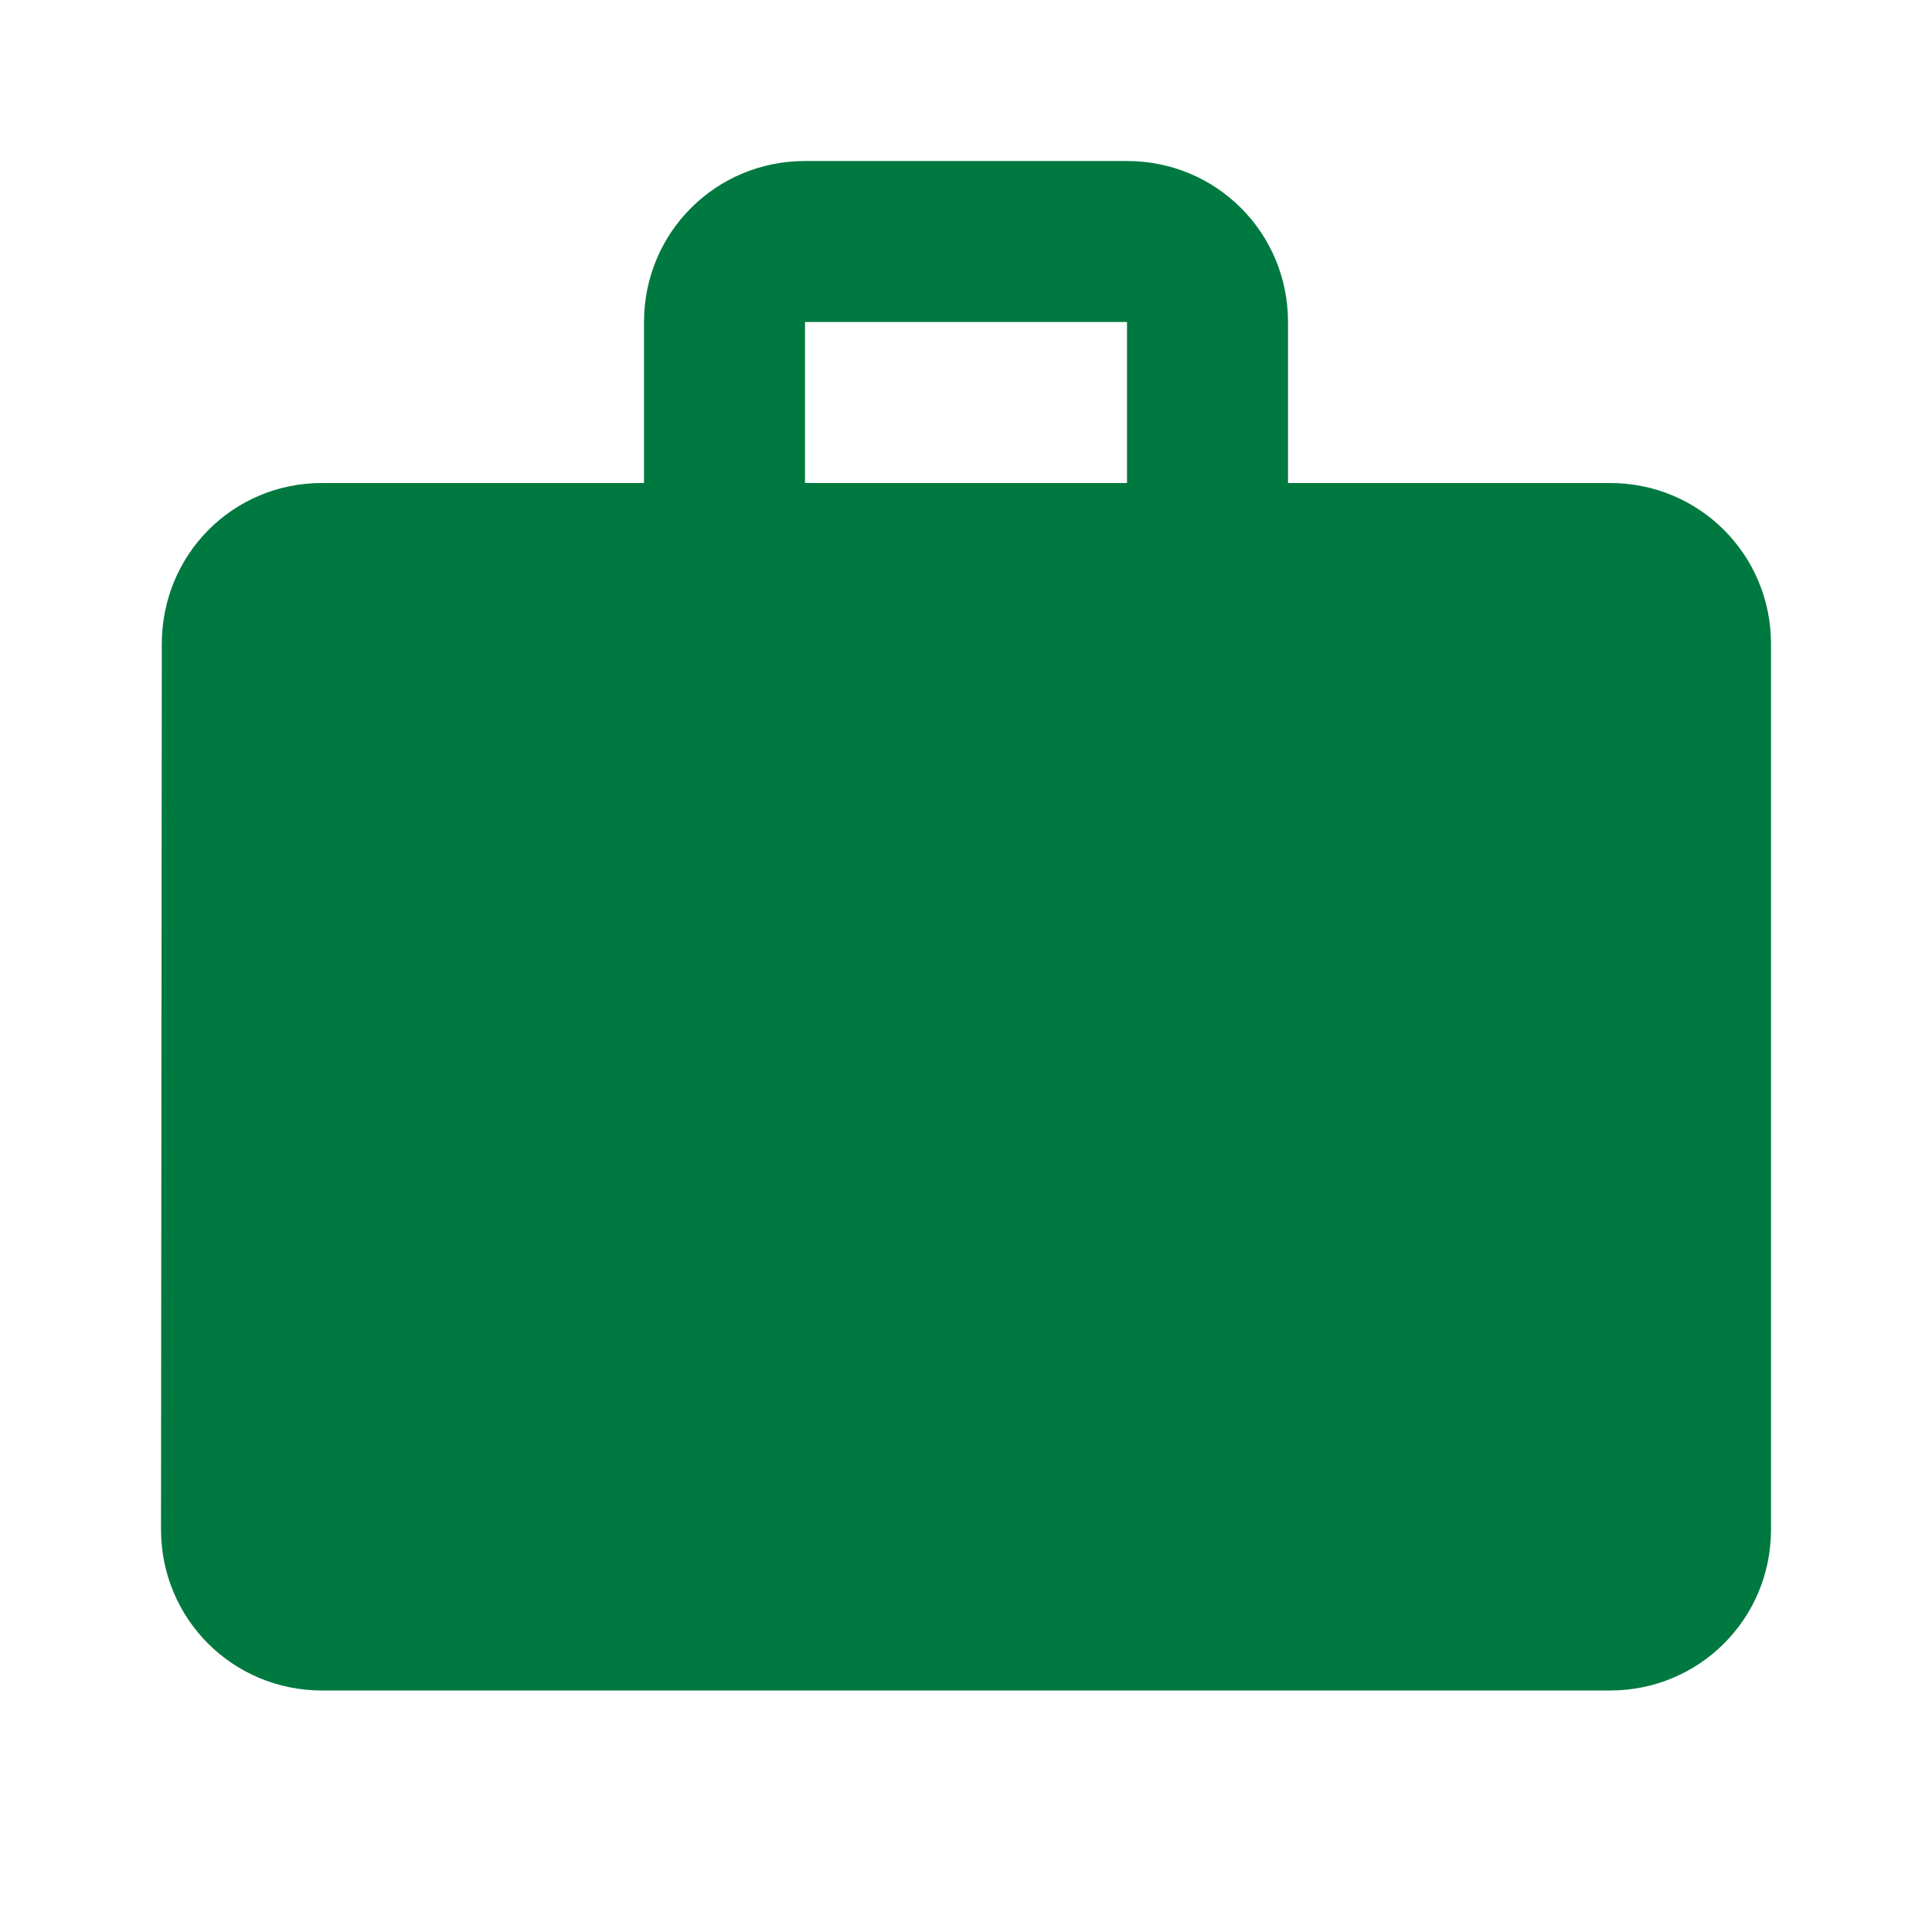<svg width="80" height="80" viewBox="0 0 80 80" fill="none" xmlns="http://www.w3.org/2000/svg">
<path d="M66.667 20H53.334V13.333C53.334 9.633 50.367 6.667 46.667 6.667H33.334C29.634 6.667 26.667 9.633 26.667 13.333V20H13.334C9.634 20 6.7 22.966 6.7 26.666L6.667 63.333C6.667 67.033 9.634 70 13.334 70H66.667C70.367 70 73.334 67.033 73.334 63.333V26.666C73.334 22.966 70.367 20 66.667 20ZM46.667 20H33.334V13.333H46.667V20Z" fill="#007940"/>
</svg>
